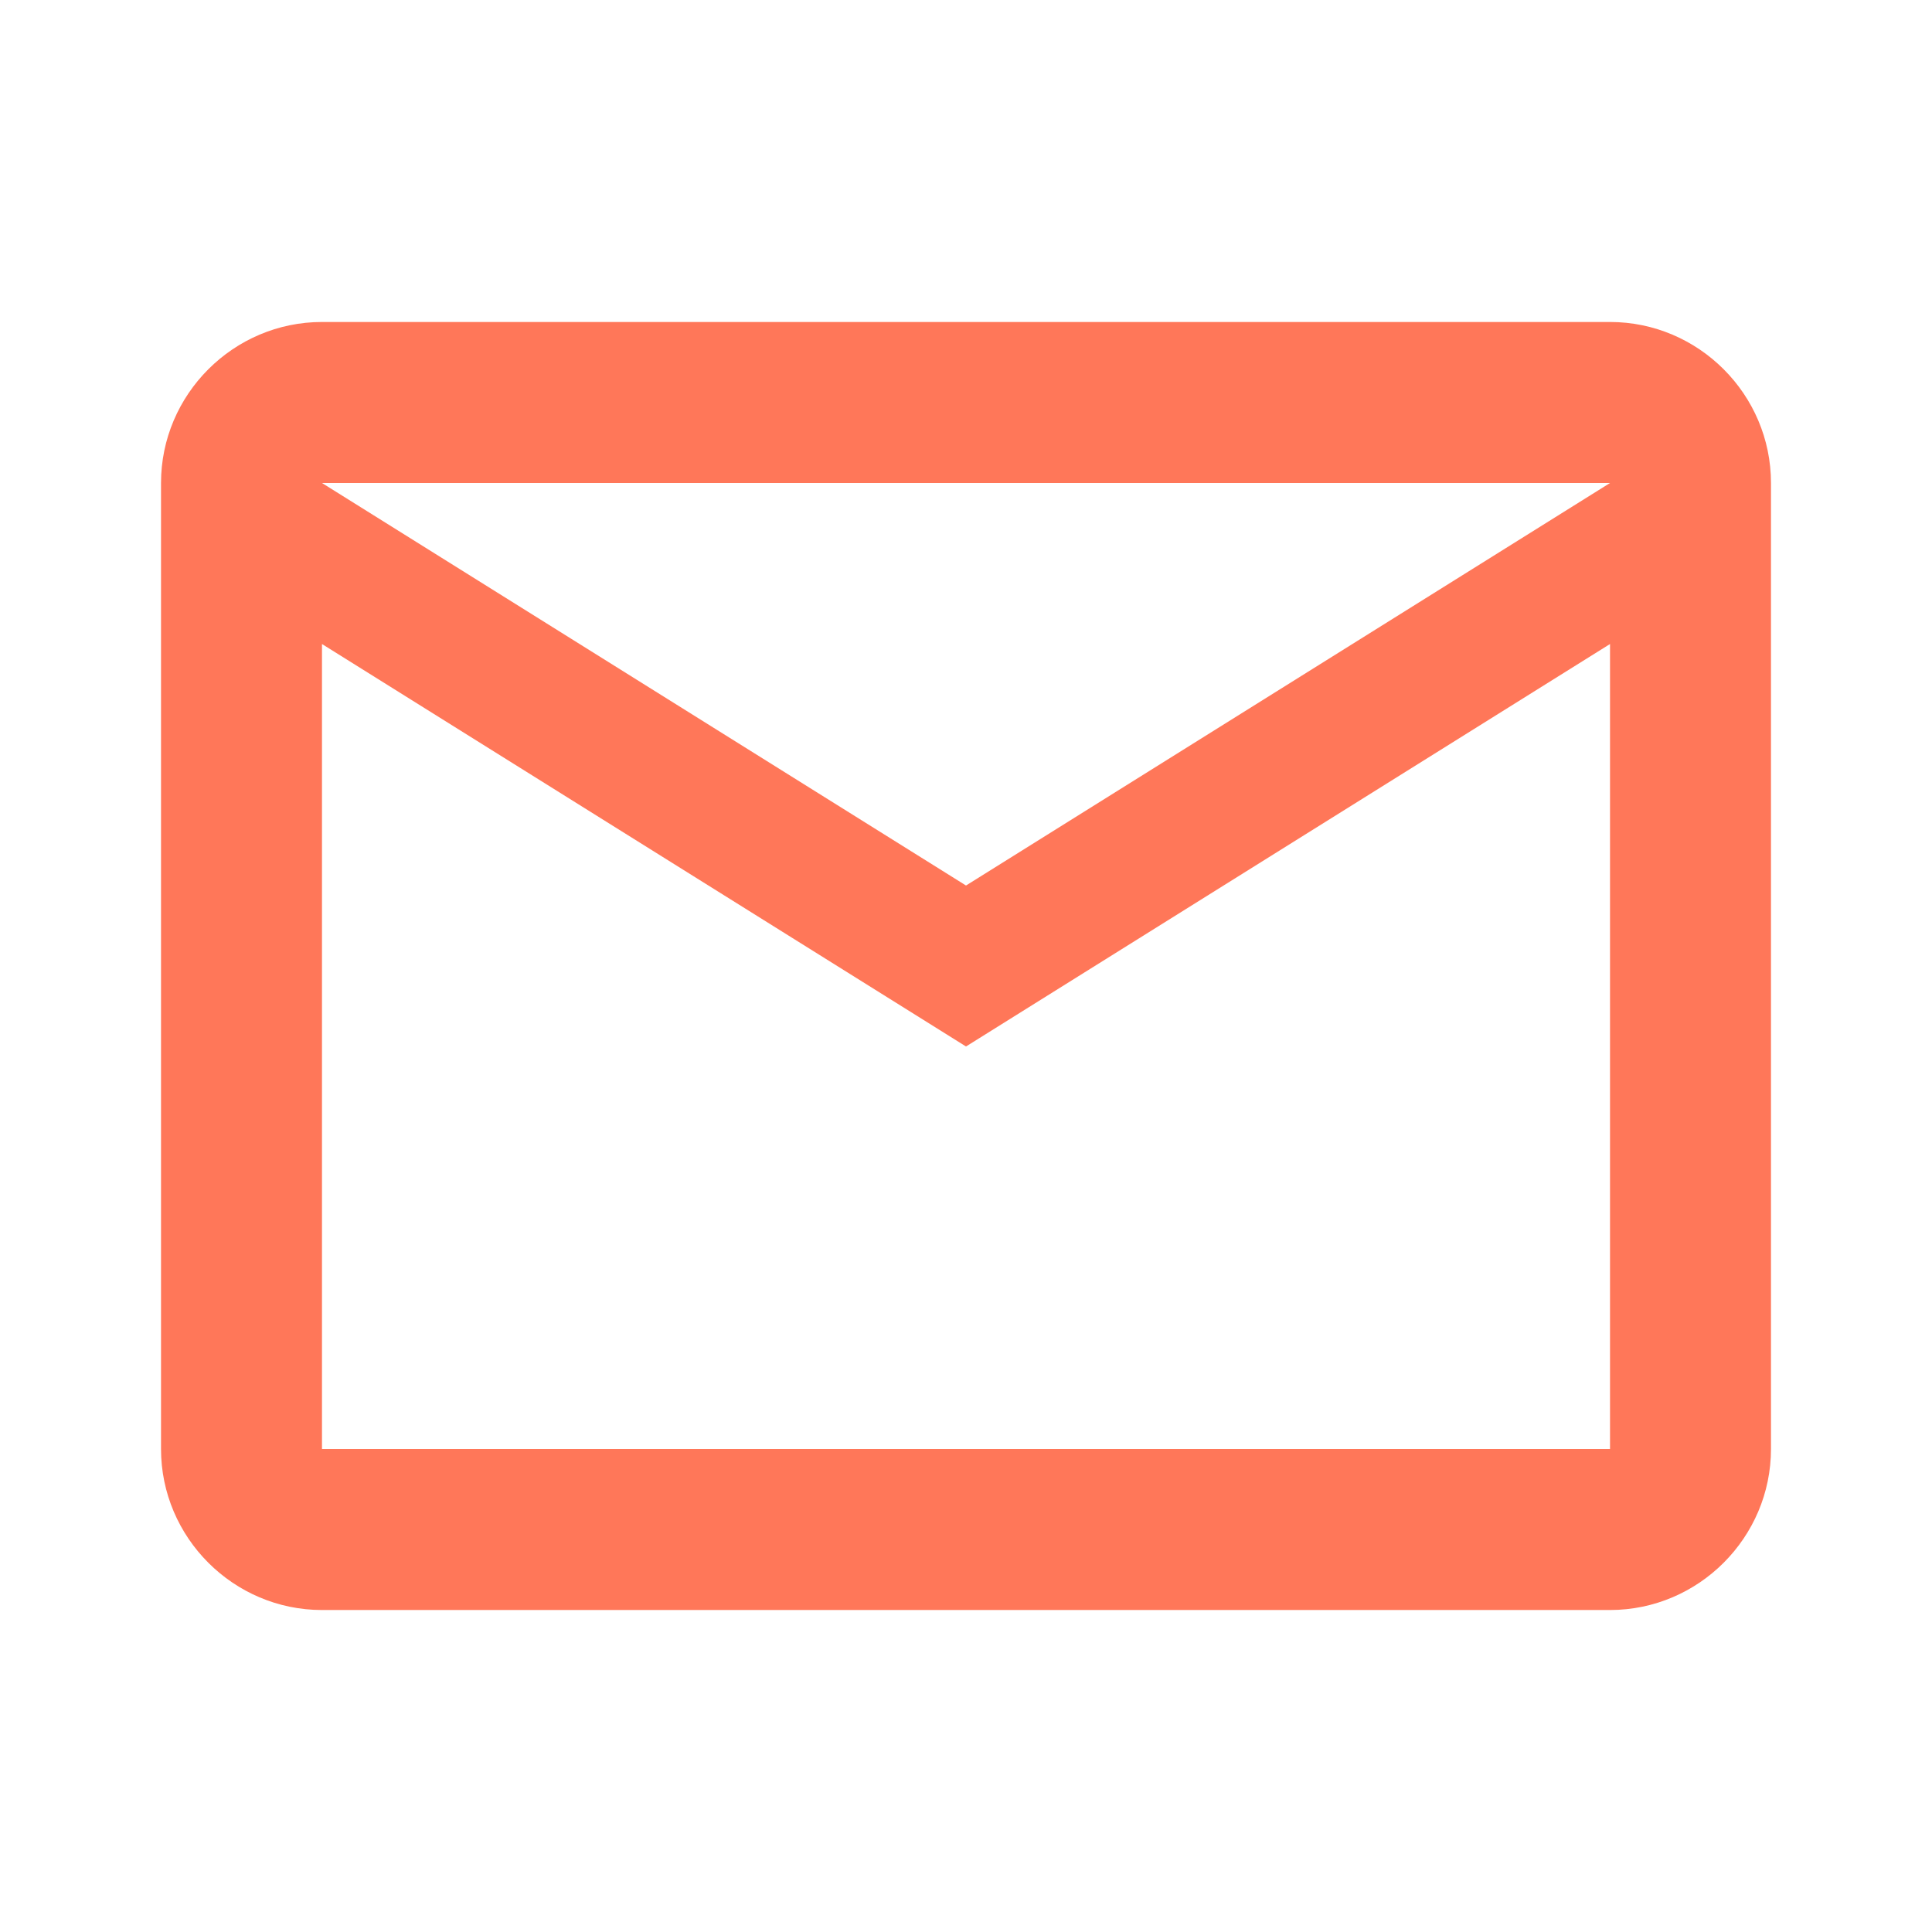 <svg width="35" height="35" viewBox="0 0 35 35" fill="none" xmlns="http://www.w3.org/2000/svg">
<g clip-path="url(#clip0_7_207)">
<path d="M32.083 8.75C32.083 7.146 30.771 5.833 29.167 5.833H5.833C4.229 5.833 2.917 7.146 2.917 8.75V26.25C2.917 27.854 4.229 29.167 5.833 29.167H29.167C30.771 29.167 32.083 27.854 32.083 26.25V8.75ZM29.167 8.75L17.5 16.042L5.833 8.75H29.167ZM29.167 26.25H5.833V11.667L17.5 18.958L29.167 11.667V26.25Z" fill="#FF7759"/>
</g>
<defs>
<clipPath id="clip0_7_207">
<rect width="35" height="35" fill="white"/>
</clipPath>
</defs>
</svg>
